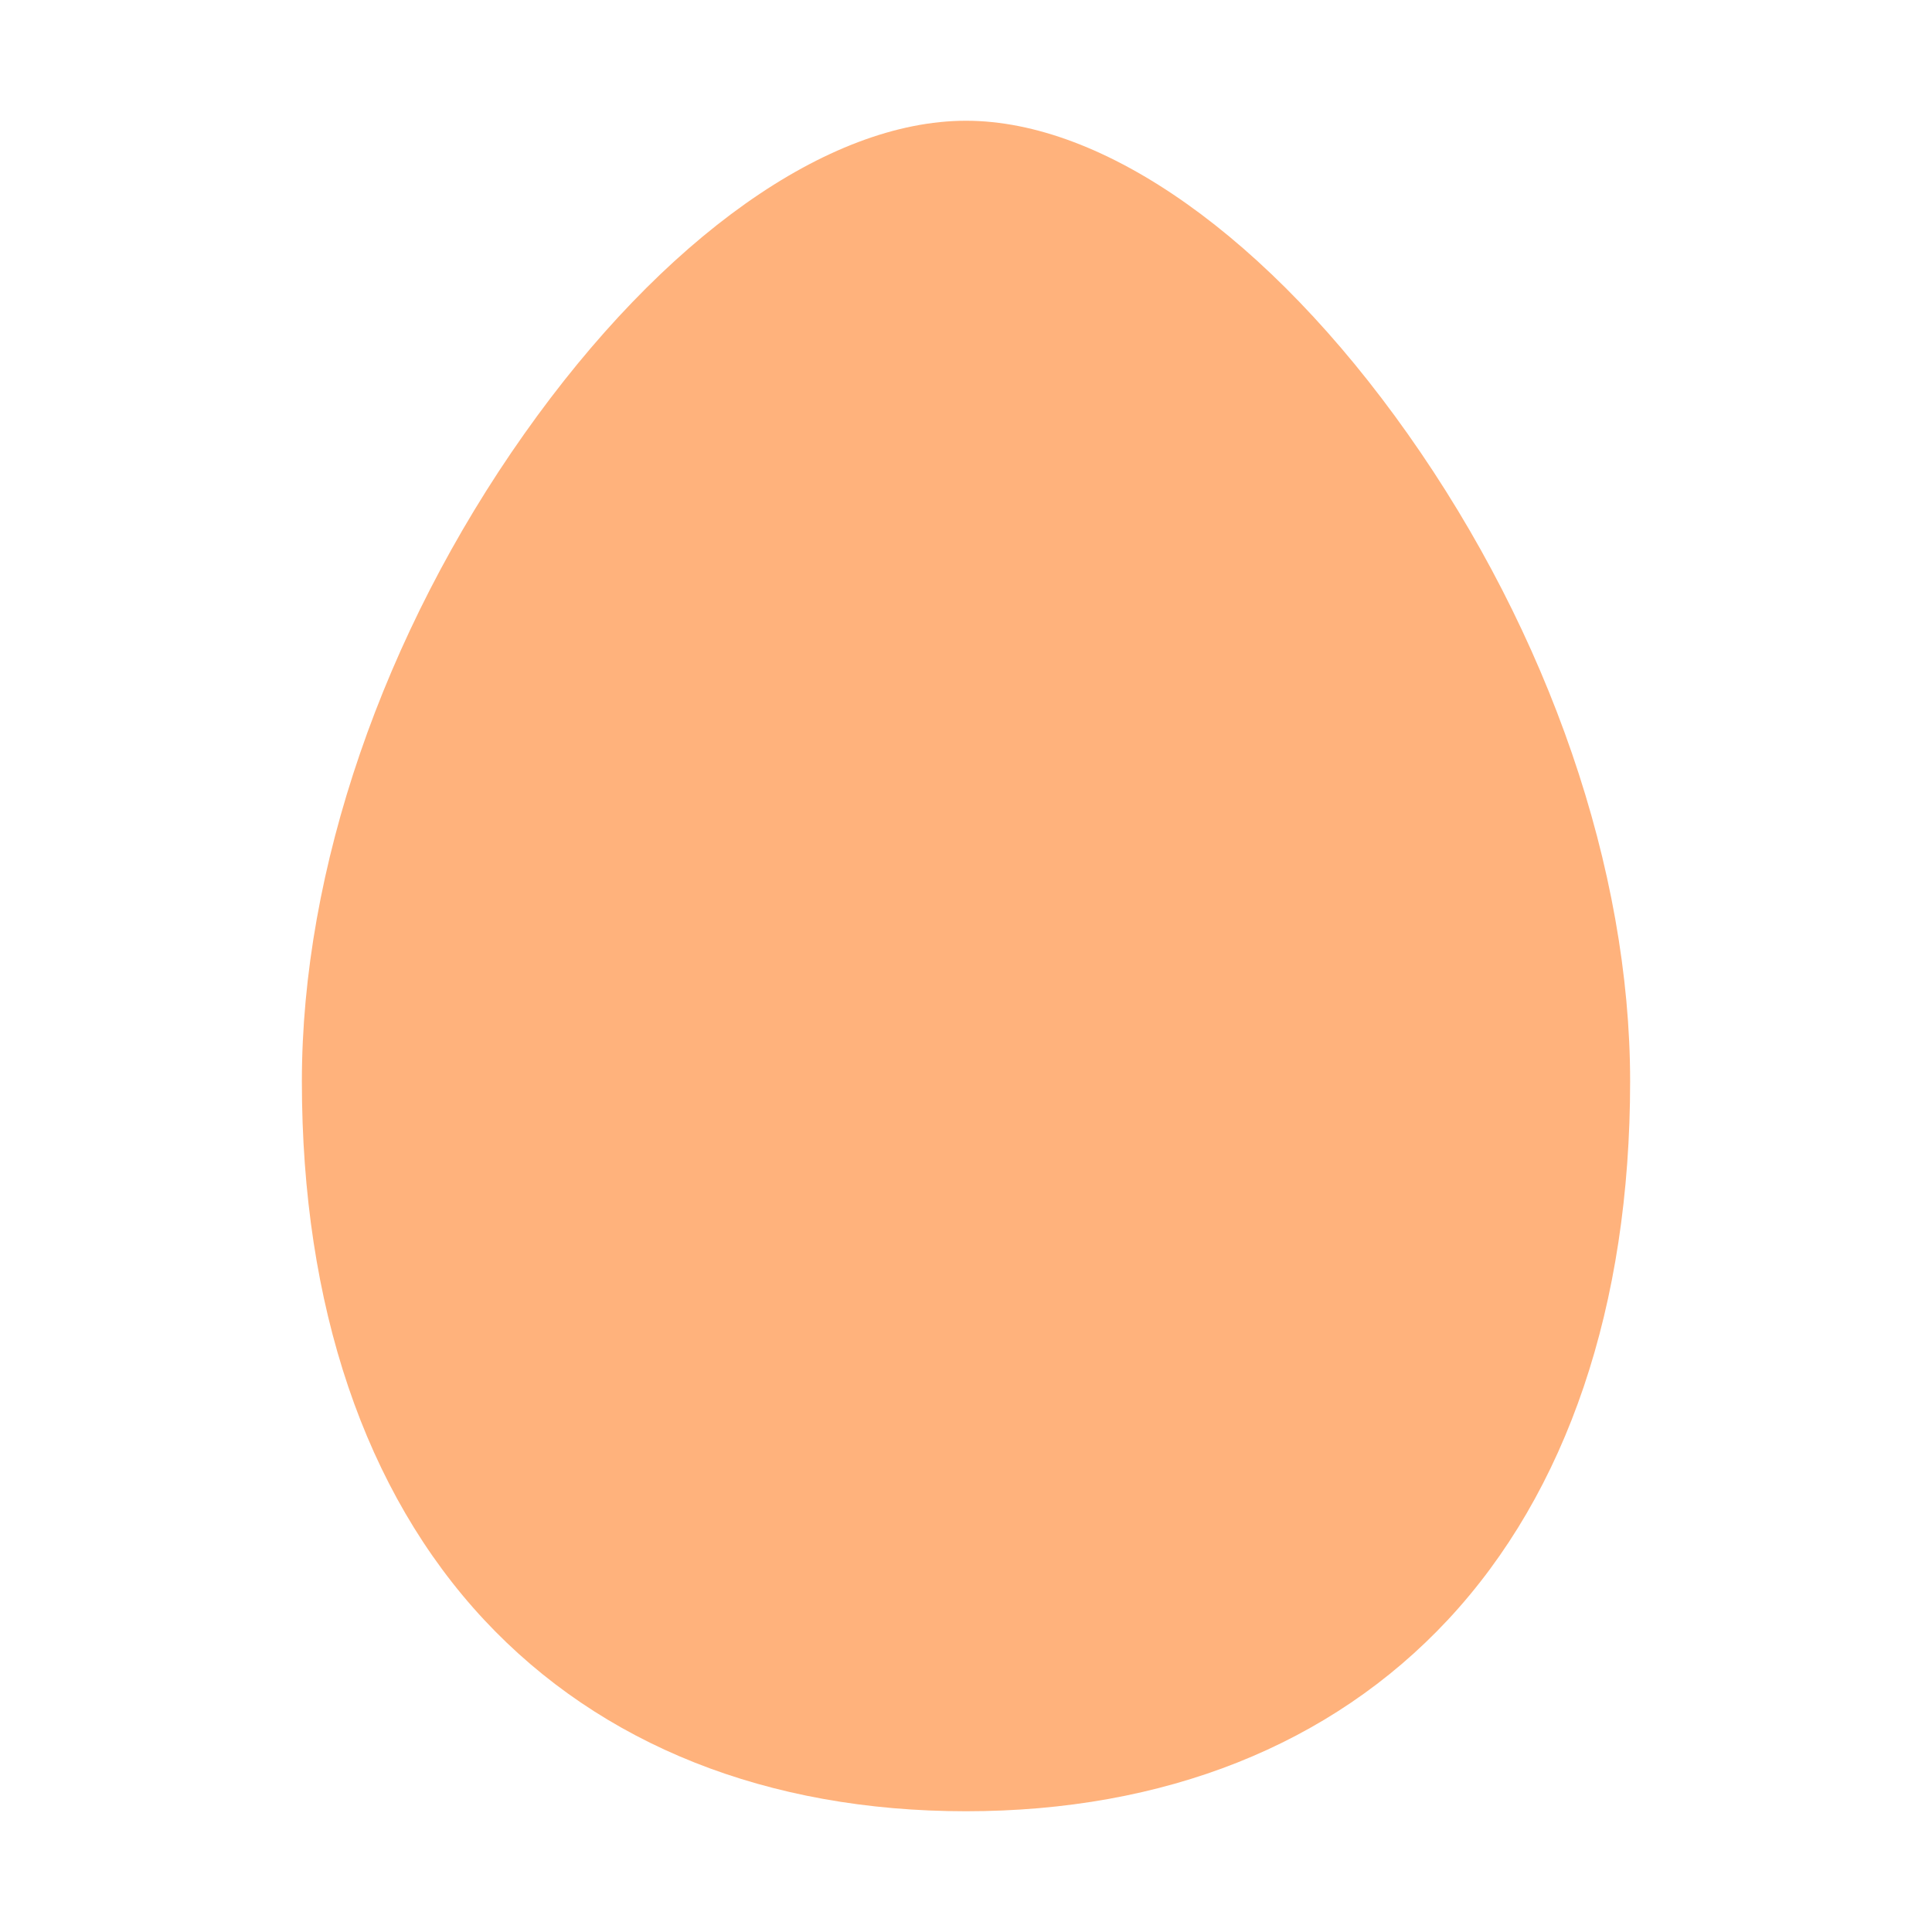 <svg width="512" height="512" xmlns="http://www.w3.org/2000/svg">
 <title>Egg</title>

 <g>
  <title>Layer 1</title>
  <path fill="#FFB27C" id="svg_1" d="m256,480c-52.57,0 -96.72,-17.54 -127.7,-50.73c-31.6,-33.87 -48.3,-83.22 -48.3,-142.72c0,-56.05 21.48,-118.55 58.93,-171.55c36.72,-52 80.48,-83 117.07,-83s80.35,31 117.07,83c37.45,53 58.93,115.5 58.93,171.55c0,59.5 -16.7,108.85 -48.3,142.72c-30.98,33.19 -75.13,50.73 -127.7,50.73z"/>
 </g>
</svg>
